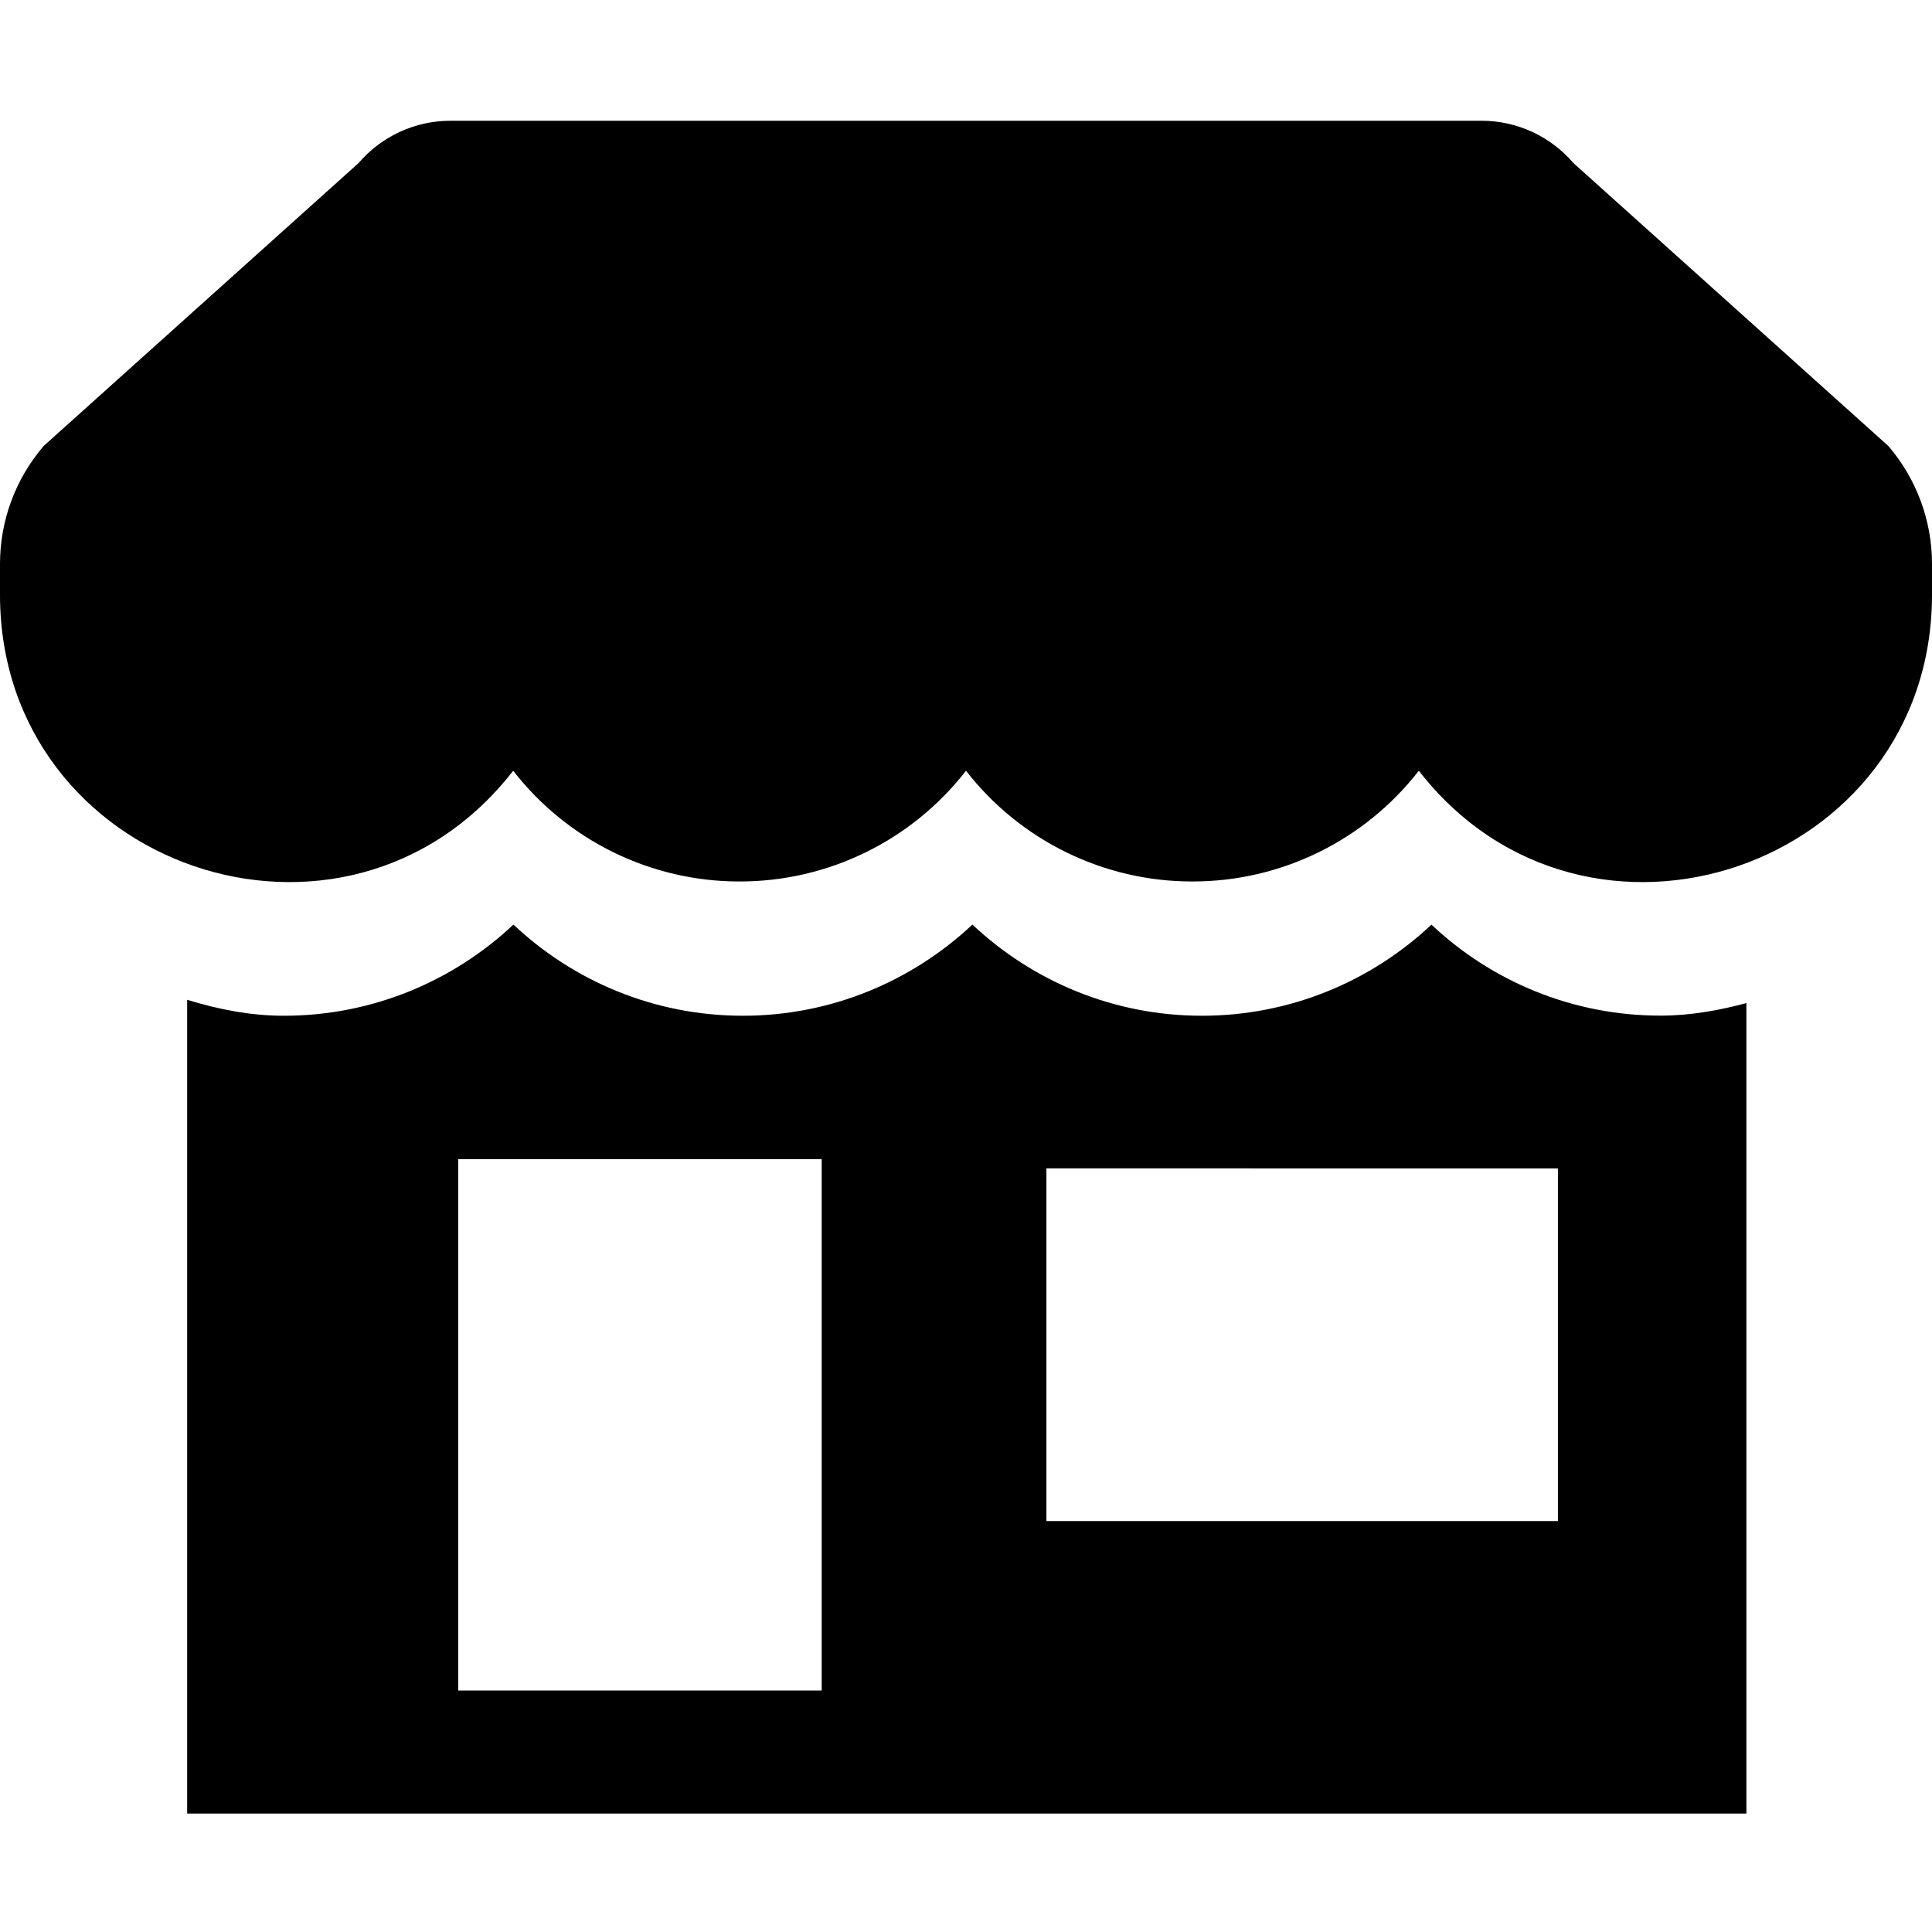 <svg viewBox="0 0 16 16" fill="currentColor">
  <path fill-rule="evenodd" d="m 11.855,7.657 c -0.496,0.467 -1.167,0.755 -1.901,0.755 -0.735,0 -1.403,-0.287 -1.901,-0.755 -0.498,0.467 -1.166,0.755 -1.901,0.755 -0.734,0 -1.403,-0.287 -1.9,-0.755 -0.497,0.467 -1.166,0.755 -1.901,0.755 -0.28,0 -0.546,-0.054 -0.801,-0.132 v 6.739 h 8.071 v 0 h 2.421 v 0 h 2.421 V 8.307 c -0.228,0.061 -0.464,0.104 -0.712,0.104 -0.733,0 -1.402,-0.287 -1.898,-0.755 z M 8.666,9.676 l 4.236,3.89e-4 V 12.597 L 8.666,12.597 Z M 3.795,14 V 9.6 h 3.01 V 14 Z" />
  <path fill-rule="evenodd" d="M 2.97,1.35 C 3.16,1.128 3.438,1 3.73,1 h 8.54 c 0.292,-1.92e-5 0.57,0.128 0.76,0.35 l 2.609,2.344 C 15.872,3.966 16,4.312 16,4.67 V 4.925 C 16,7.187 13.138,8.169 11.75,6.383 11.3,6.962 10.608,7.301 9.875,7.3 9.142,7.301 8.45,6.962 8,6.383 7.55,6.962 6.858,7.301 6.125,7.3 5.392,7.301 4.7,6.962 4.25,6.383 2.862,8.169 -2.4998362e-4,7.187 1.637716e-8,4.925 V 4.67 C 1.3016377e-5,4.312 0.128,3.966 0.361,3.694 L 2.971,1.349 Z" />
</svg>
